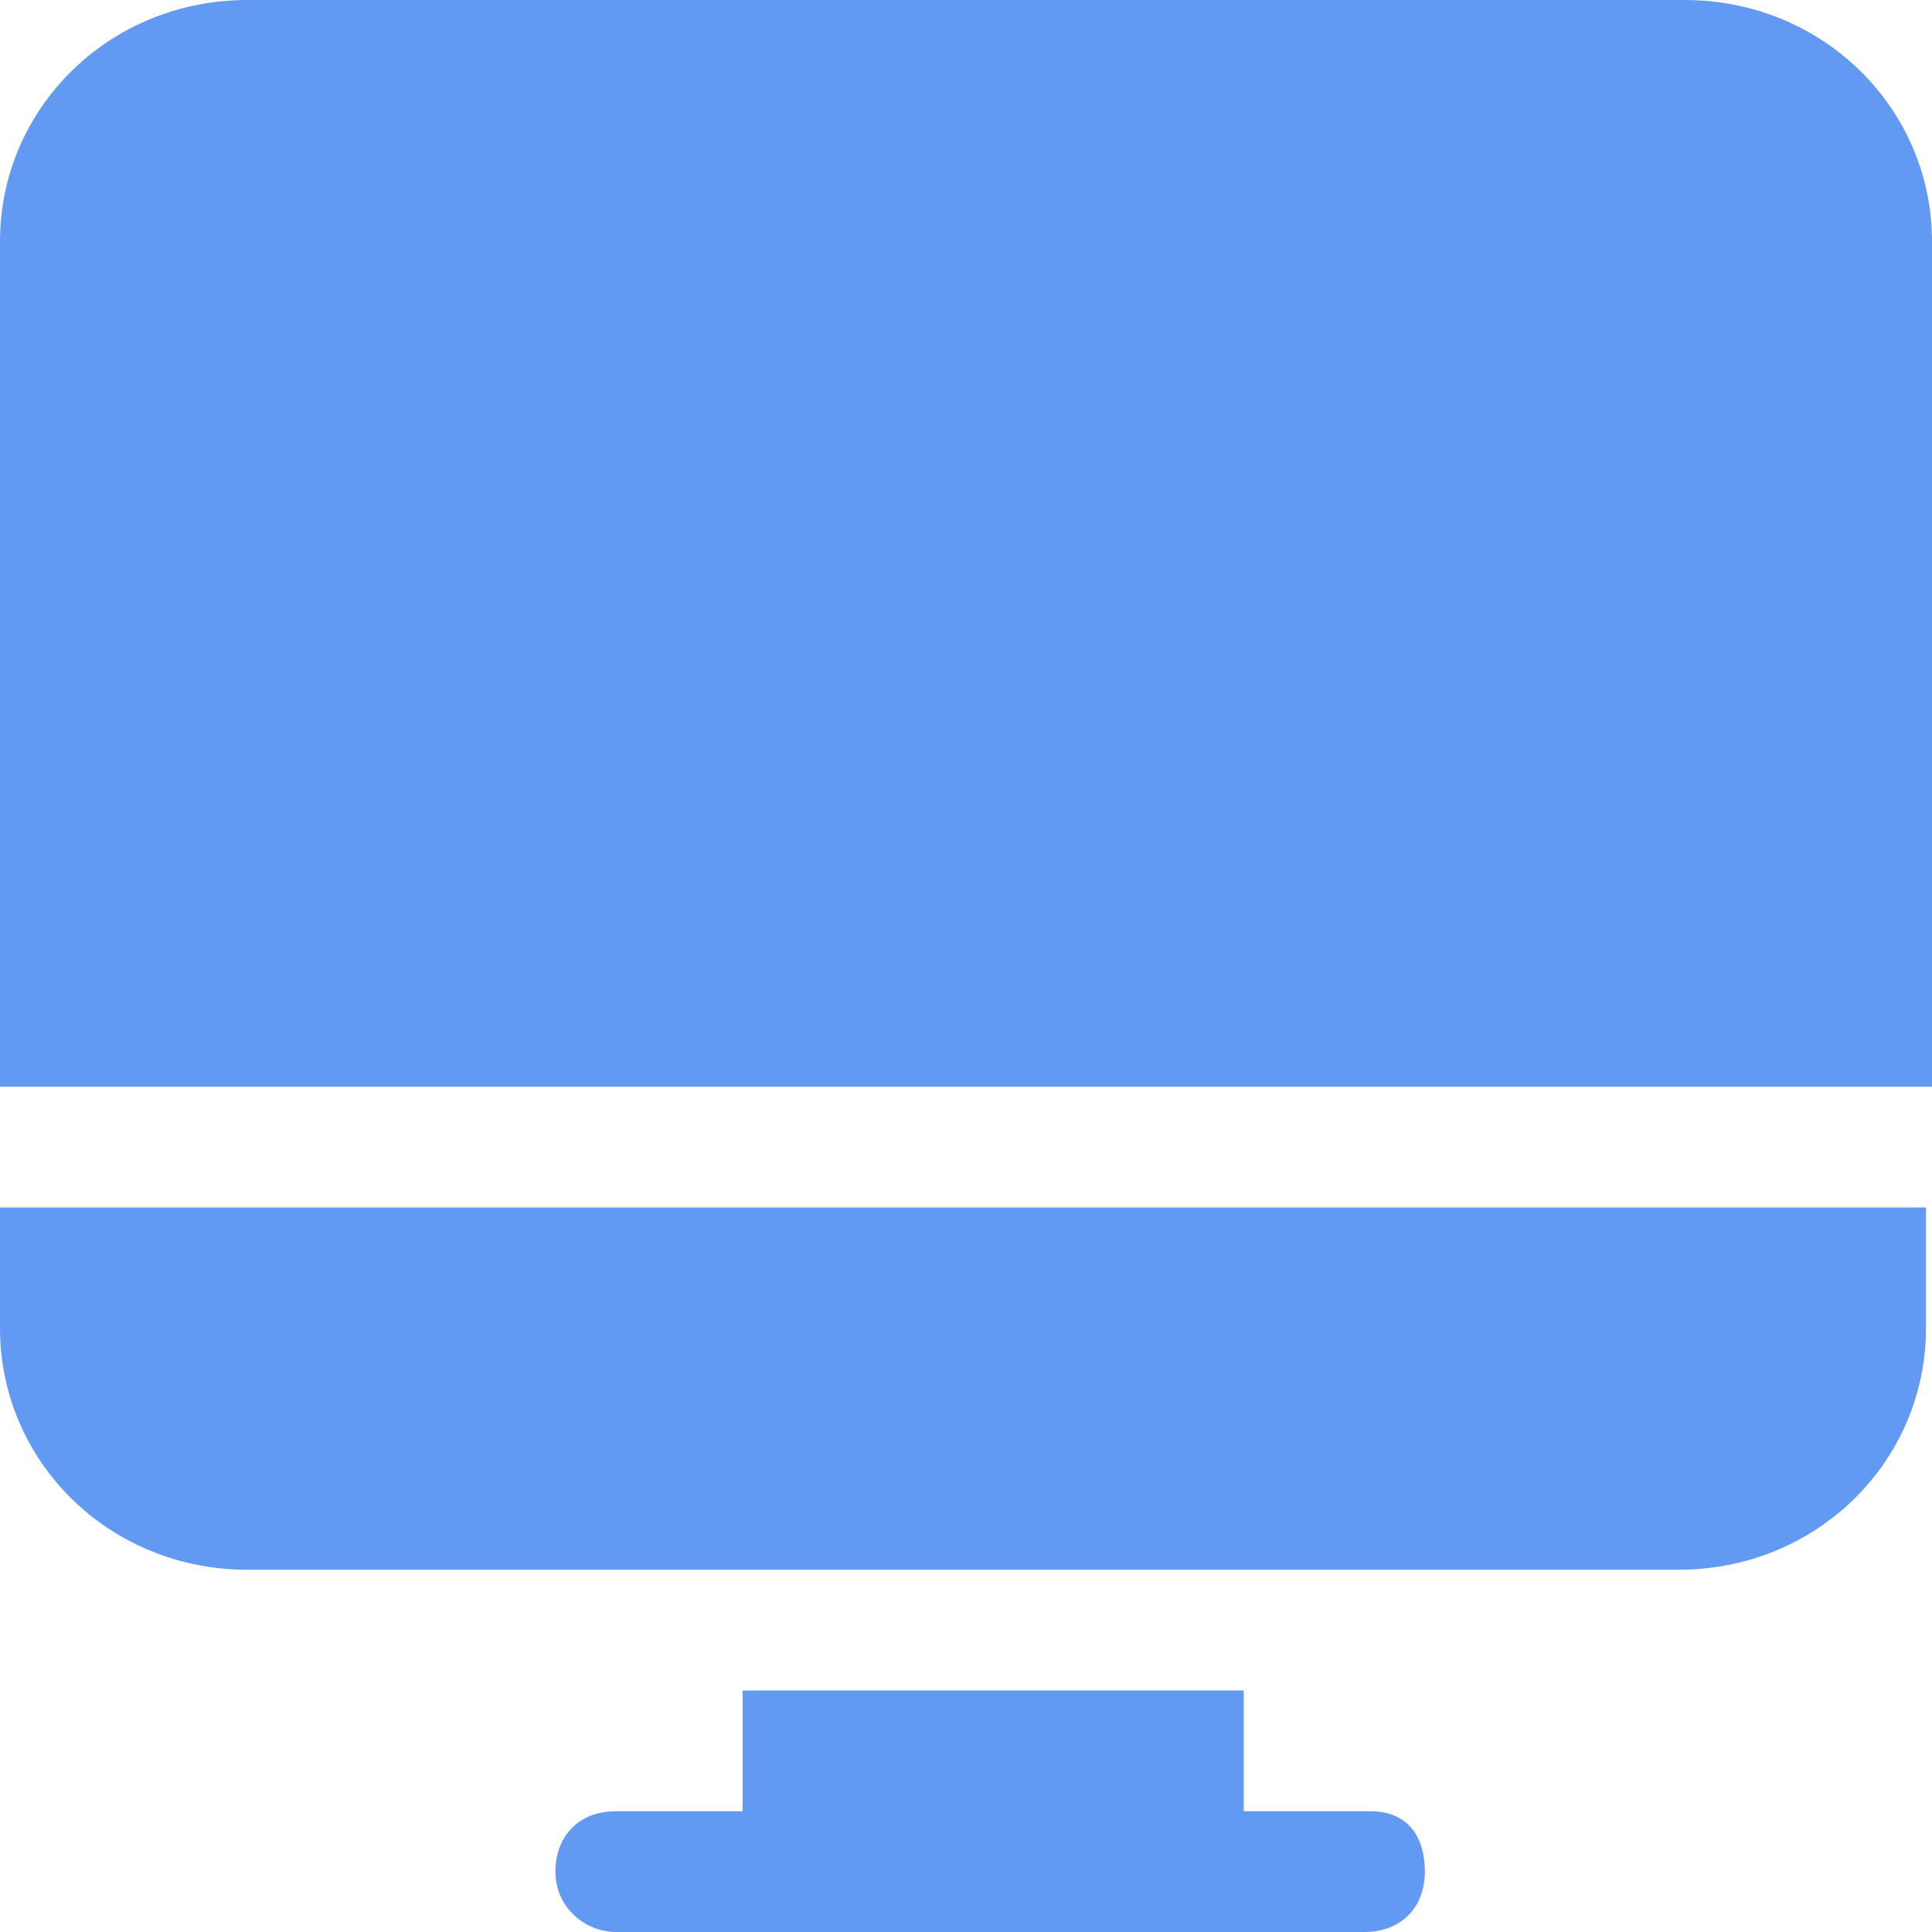 <svg class="icon" viewBox="0 0 1024 1024" xmlns="http://www.w3.org/2000/svg" width="200" height="200"><defs><style/></defs><path d="M726.4 960h-67.2v-64H393.6v64h-67.2c-19.2 0-32 12.8-32 32s16 32 32 32h396.8c19.2 0 32-12.8 32-32s-9.6-32-28.8-32zM0 704c0 70.4 57.6 128 131.2 128h758.4c73.6 0 131.2-57.6 131.2-128v-64H0v64zM892.8 0H131.2C57.6 0 0 57.6 0 128v448h1024V128c0-70.4-57.6-128-131.2-128z" fill="#6199F3"/></svg>